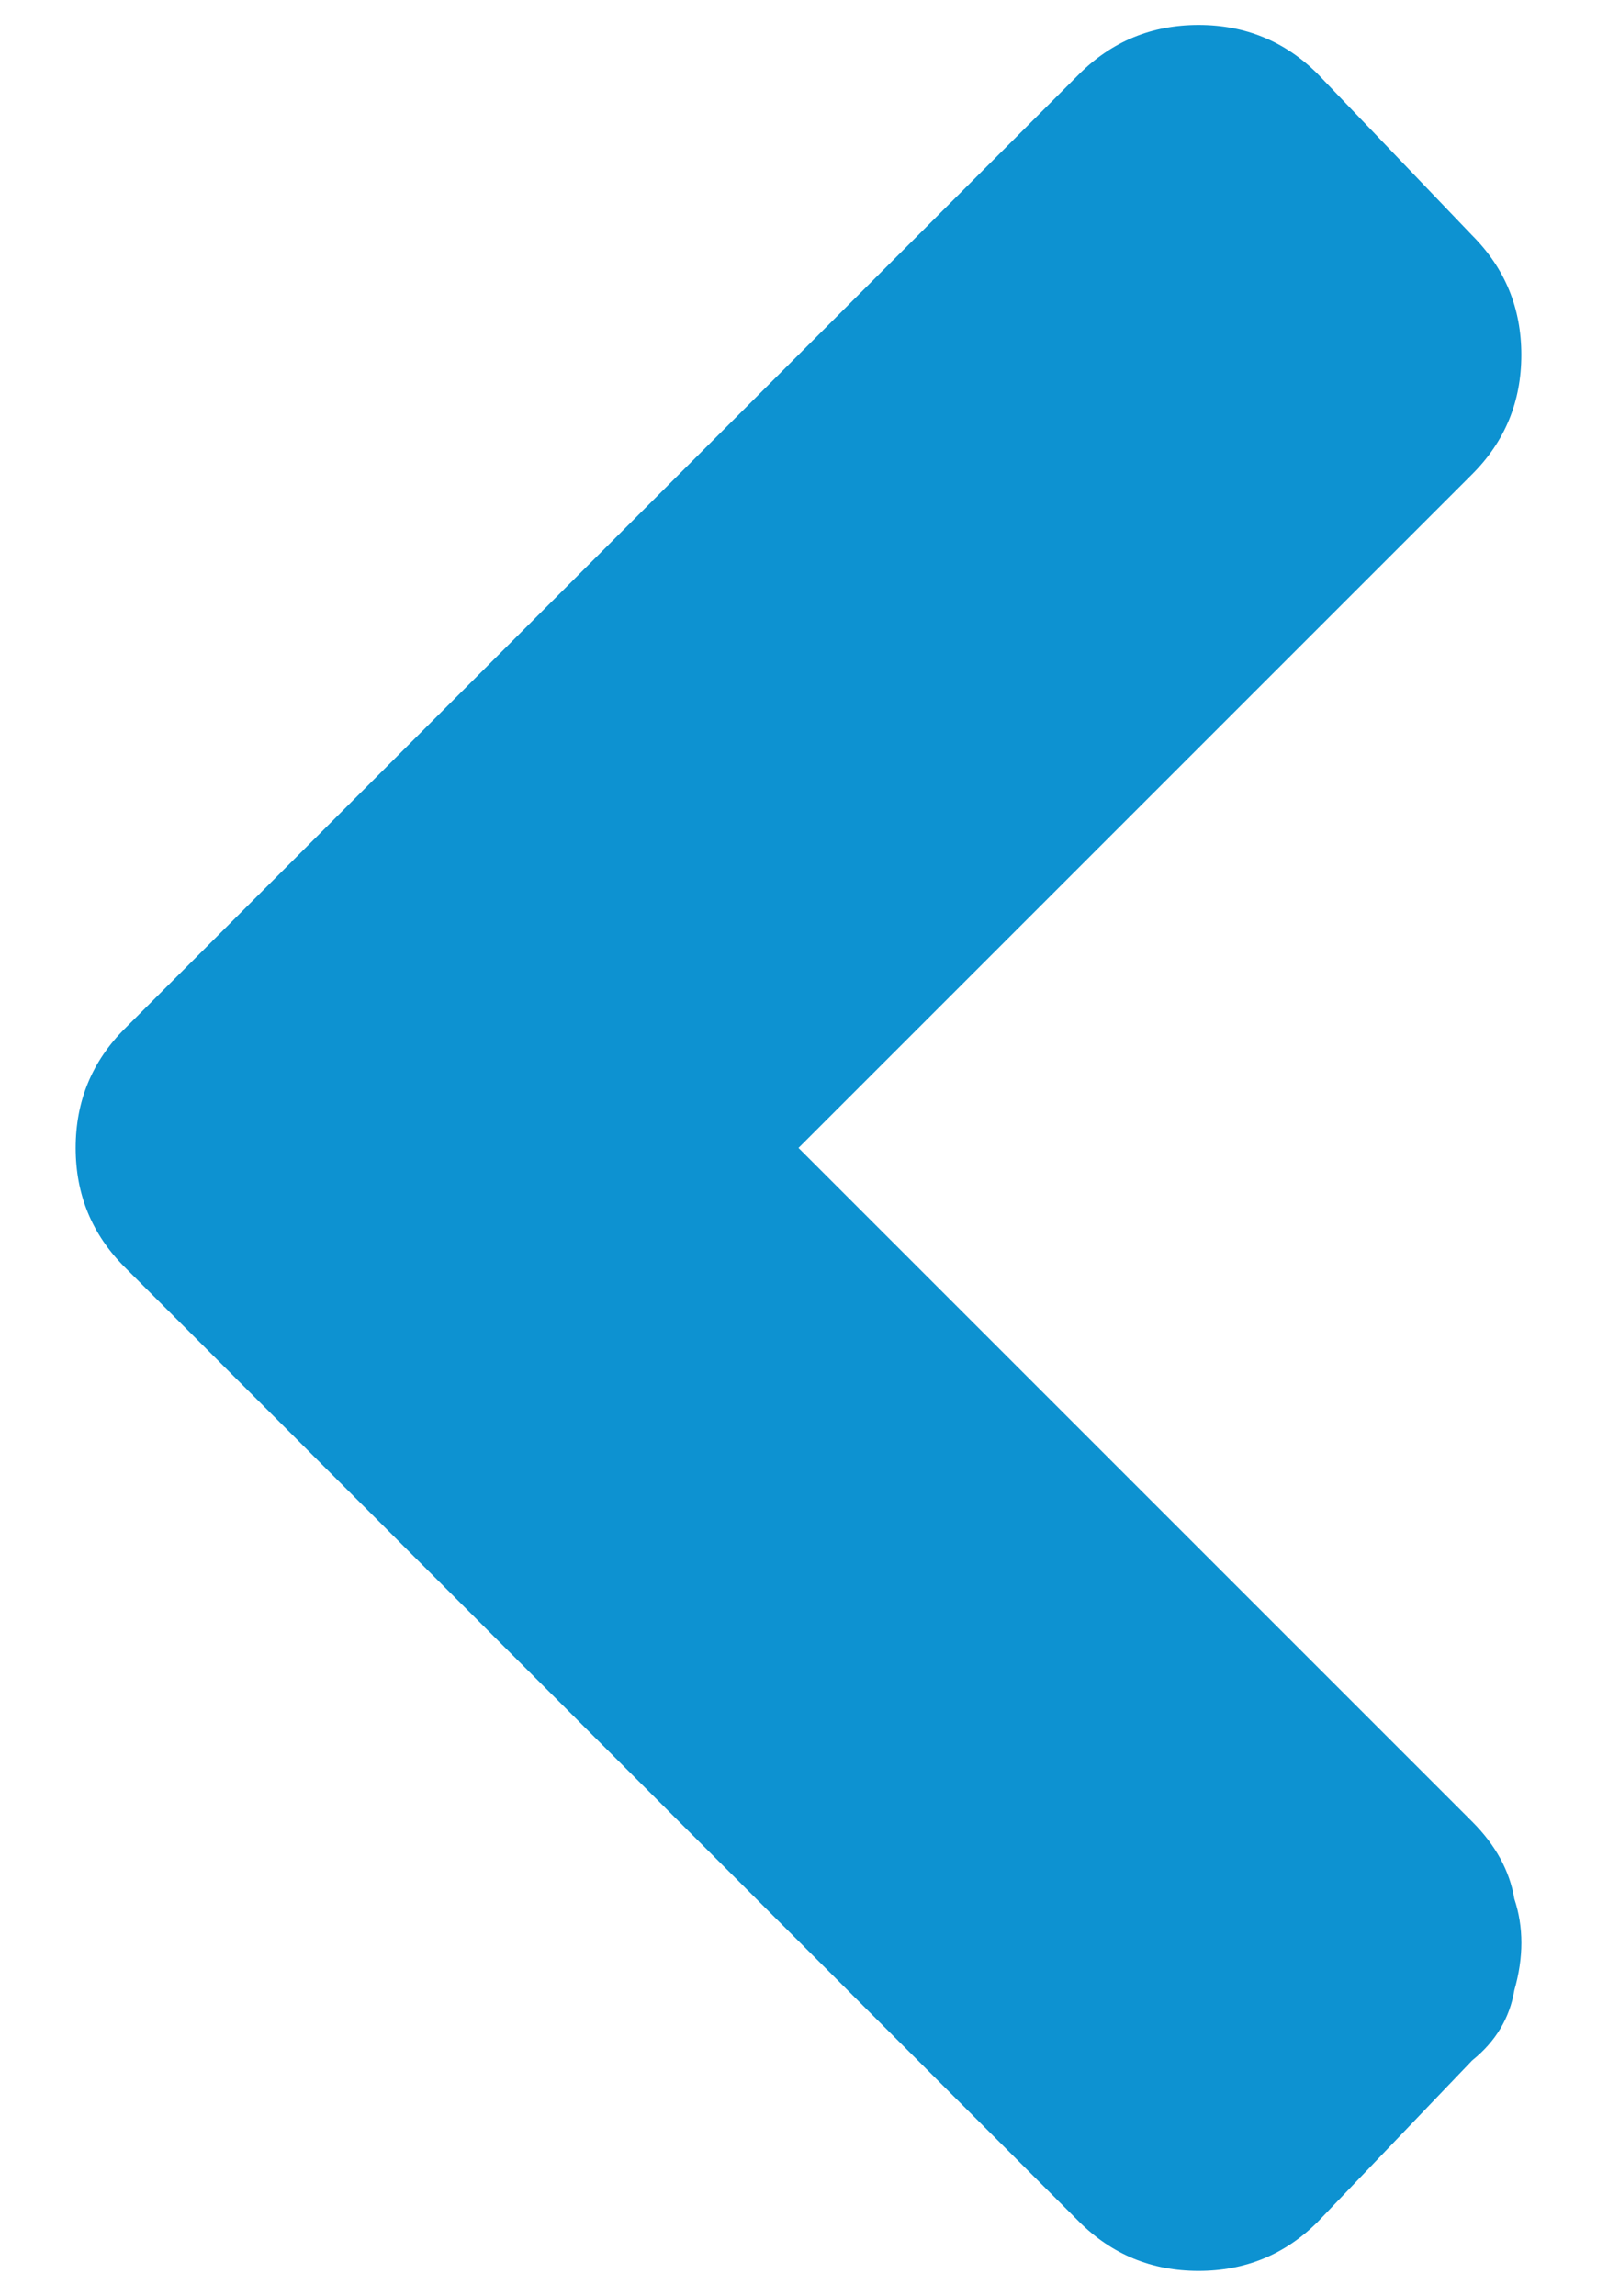 <svg width="16" height="23" viewBox="0 0 16 23" fill="none" xmlns="http://www.w3.org/2000/svg">
<path d="M1.25 10.305L10.812 0.742C11.141 0.414 11.539 0.25 12.008 0.25C12.477 0.25 12.875 0.414 13.203 0.742L14.75 2.359C15.078 2.688 15.242 3.086 15.242 3.555C15.242 4.023 15.078 4.422 14.75 4.75L8 11.5L14.75 18.25C14.984 18.484 15.125 18.742 15.172 19.023C15.266 19.305 15.266 19.609 15.172 19.938C15.125 20.219 14.984 20.453 14.75 20.641L13.203 22.258C12.875 22.586 12.477 22.75 12.008 22.75C11.539 22.75 11.141 22.586 10.812 22.258L1.25 12.695C0.922 12.367 0.758 11.969 0.758 11.5C0.758 11.031 0.922 10.633 1.25 10.305Z" fill="#0D92D1"/>
</svg>
